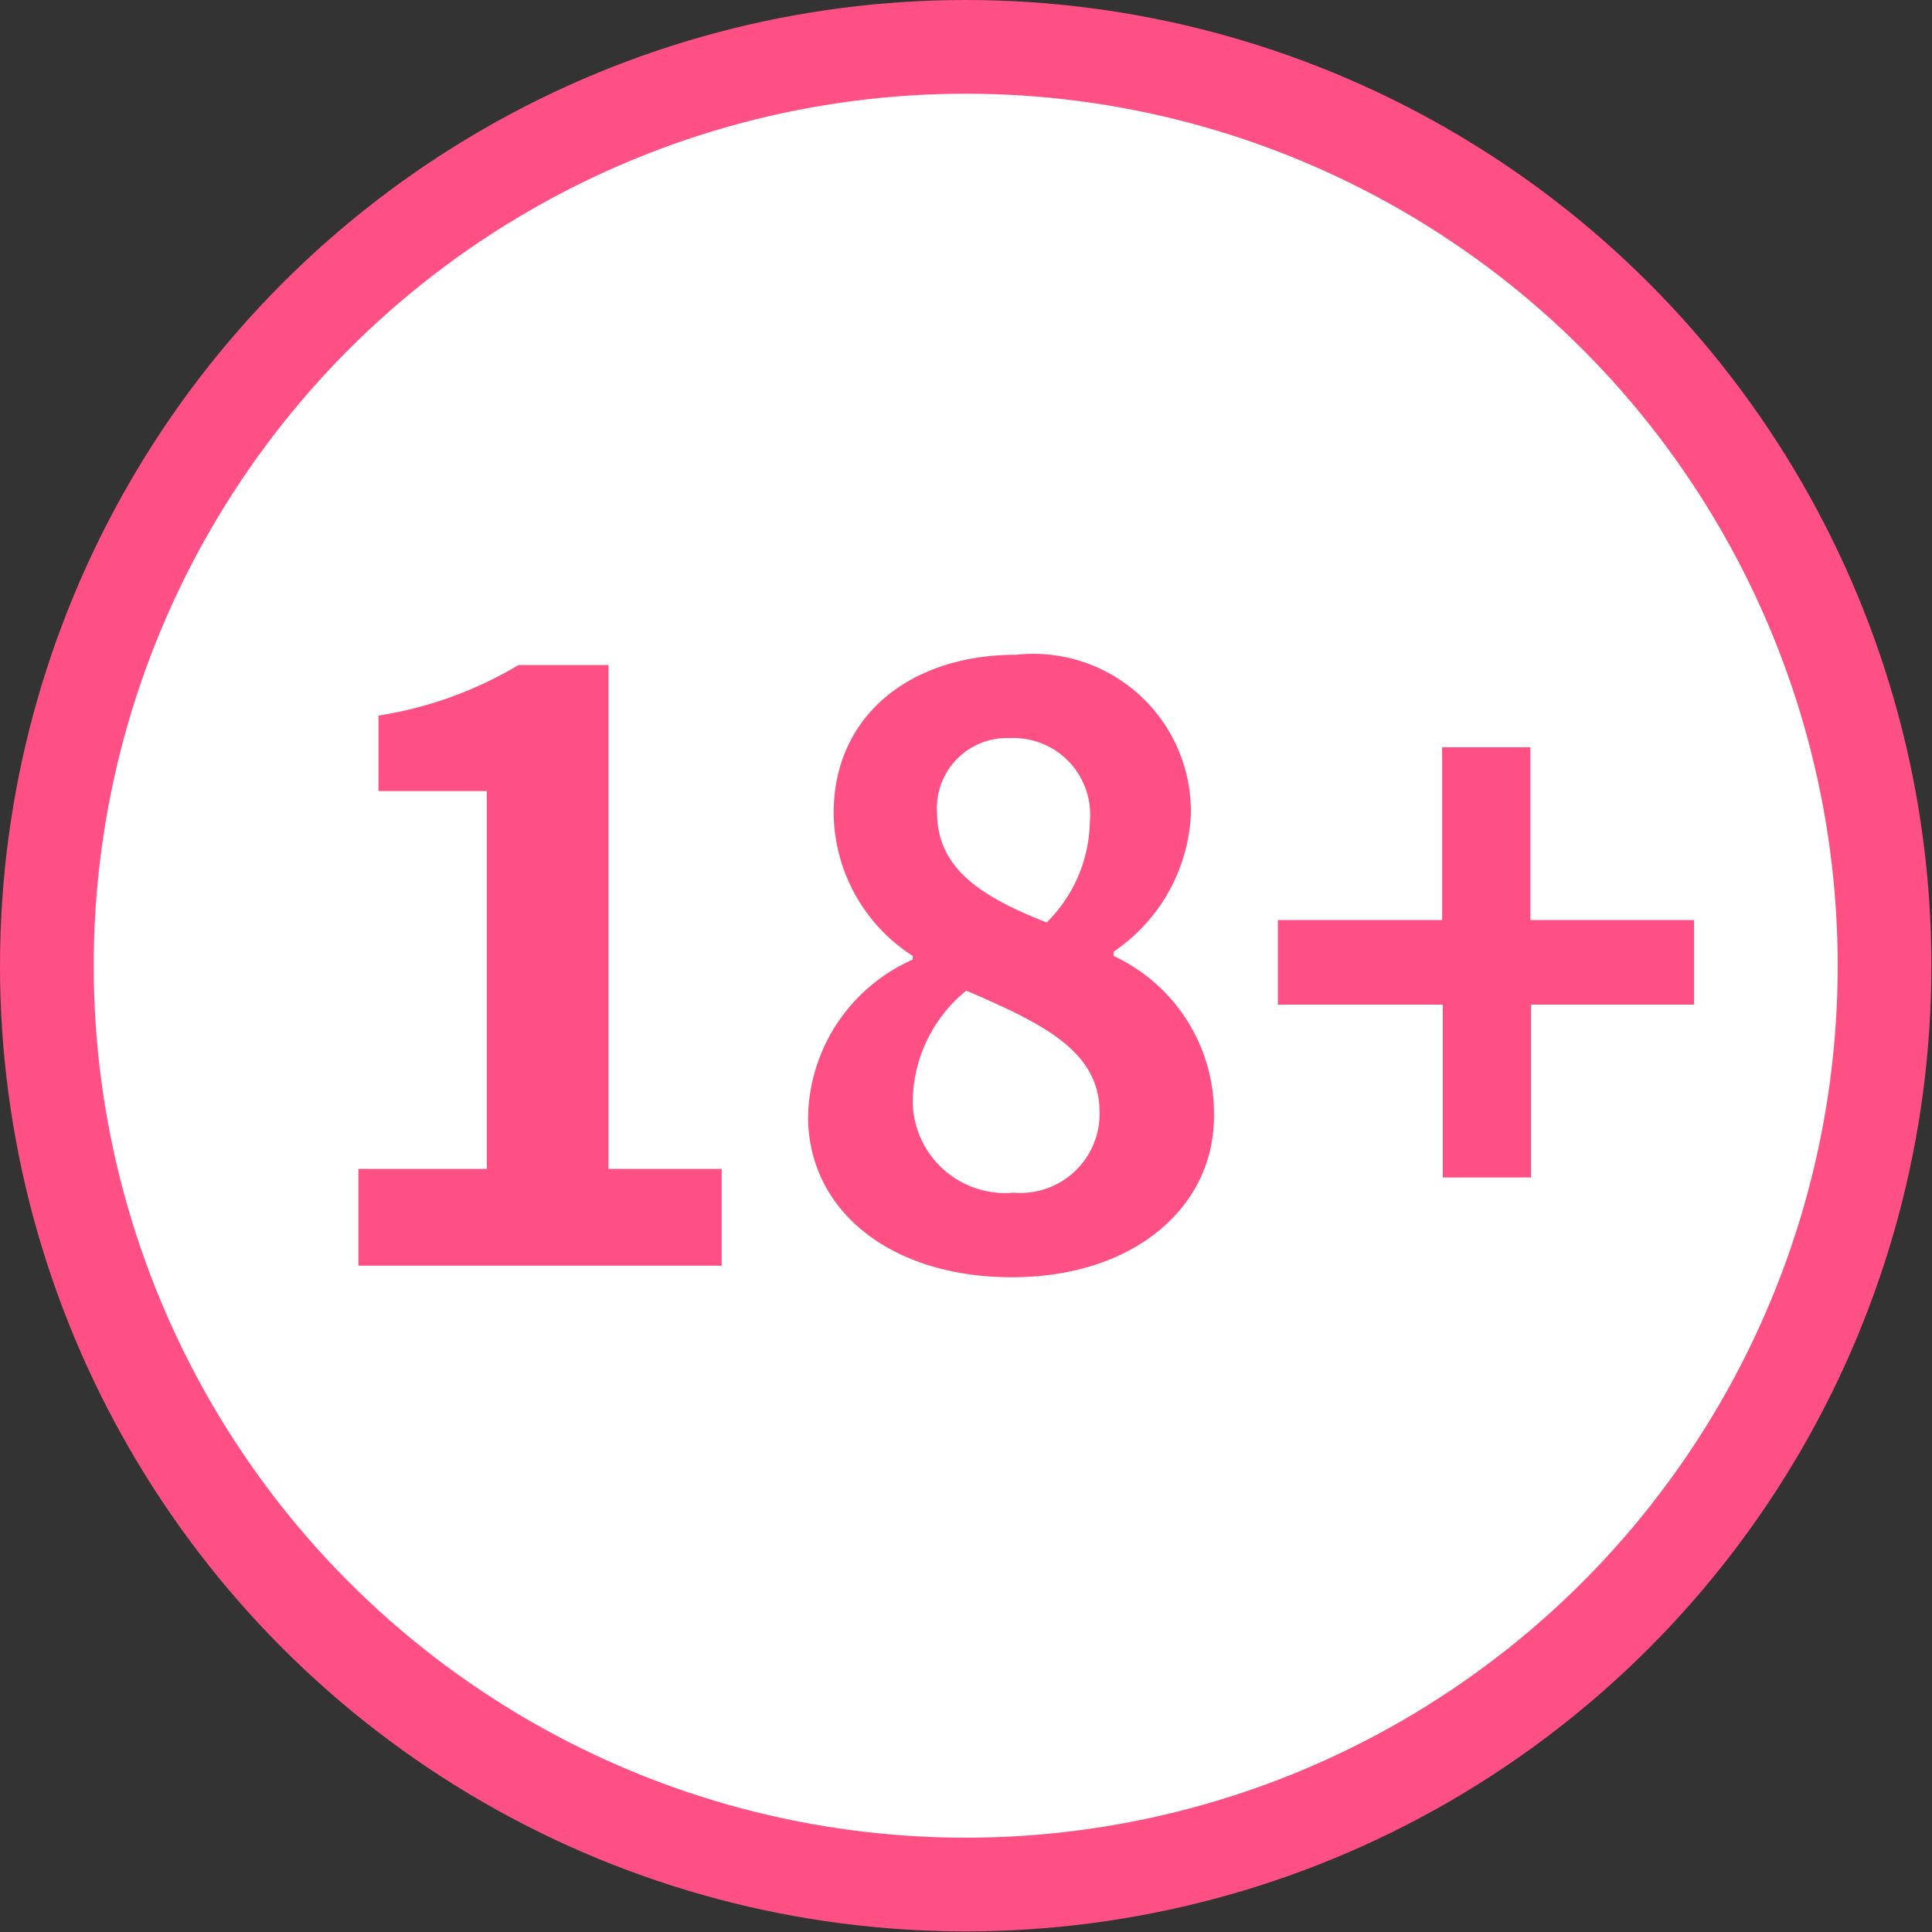 <svg xmlns="http://www.w3.org/2000/svg" viewBox="0 0 31.75 31.75"><rect x="0" y="0" width="31.75" height="31.75" fill="#333333" stroke="none"/><defs><style>.cls-1{fill:#ff5086;}.cls-2{fill:#fff;}</style></defs><g id="圖層_2" data-name="圖層 2"><g id="圖層_3" data-name="圖層 3"><circle class="cls-1" cx="15.87" cy="15.87" r="15.87"/><circle class="cls-2" cx="15.87" cy="15.87" r="14.33"/><path class="cls-1" d="M5.89,19.21H8V13H6.22V11.76a6.44,6.44,0,0,0,2.3-.83H10v8.28h1.86V20.8H5.89Z"/><path class="cls-1" d="M13.28,18.35A2.88,2.88,0,0,1,15,15.77v-.06a2.82,2.82,0,0,1-1.3-2.35c0-1.59,1.25-2.6,3-2.6a2.59,2.59,0,0,1,2.87,2.63,2.89,2.89,0,0,1-1.27,2.25v.07a2.85,2.85,0,0,1,1.65,2.64c0,1.49-1.32,2.64-3.32,2.64S13.28,19.89,13.28,18.35Zm4.79-.07c0-1-.91-1.45-2.19-2A2.37,2.37,0,0,0,15,18.13a1.52,1.52,0,0,0,1.66,1.47A1.3,1.3,0,0,0,18.07,18.28Zm-.16-4.77a1.26,1.26,0,0,0-1.31-1.38,1.15,1.15,0,0,0-1.2,1.23c0,.93.76,1.39,1.8,1.8A2.38,2.38,0,0,0,17.91,13.51Z"/><path class="cls-1" d="M23.71,16.51H21V15.12h2.7V12.28h1.45v2.84h2.69v1.39H25.16v2.84H23.71Z"/></g></g></svg>